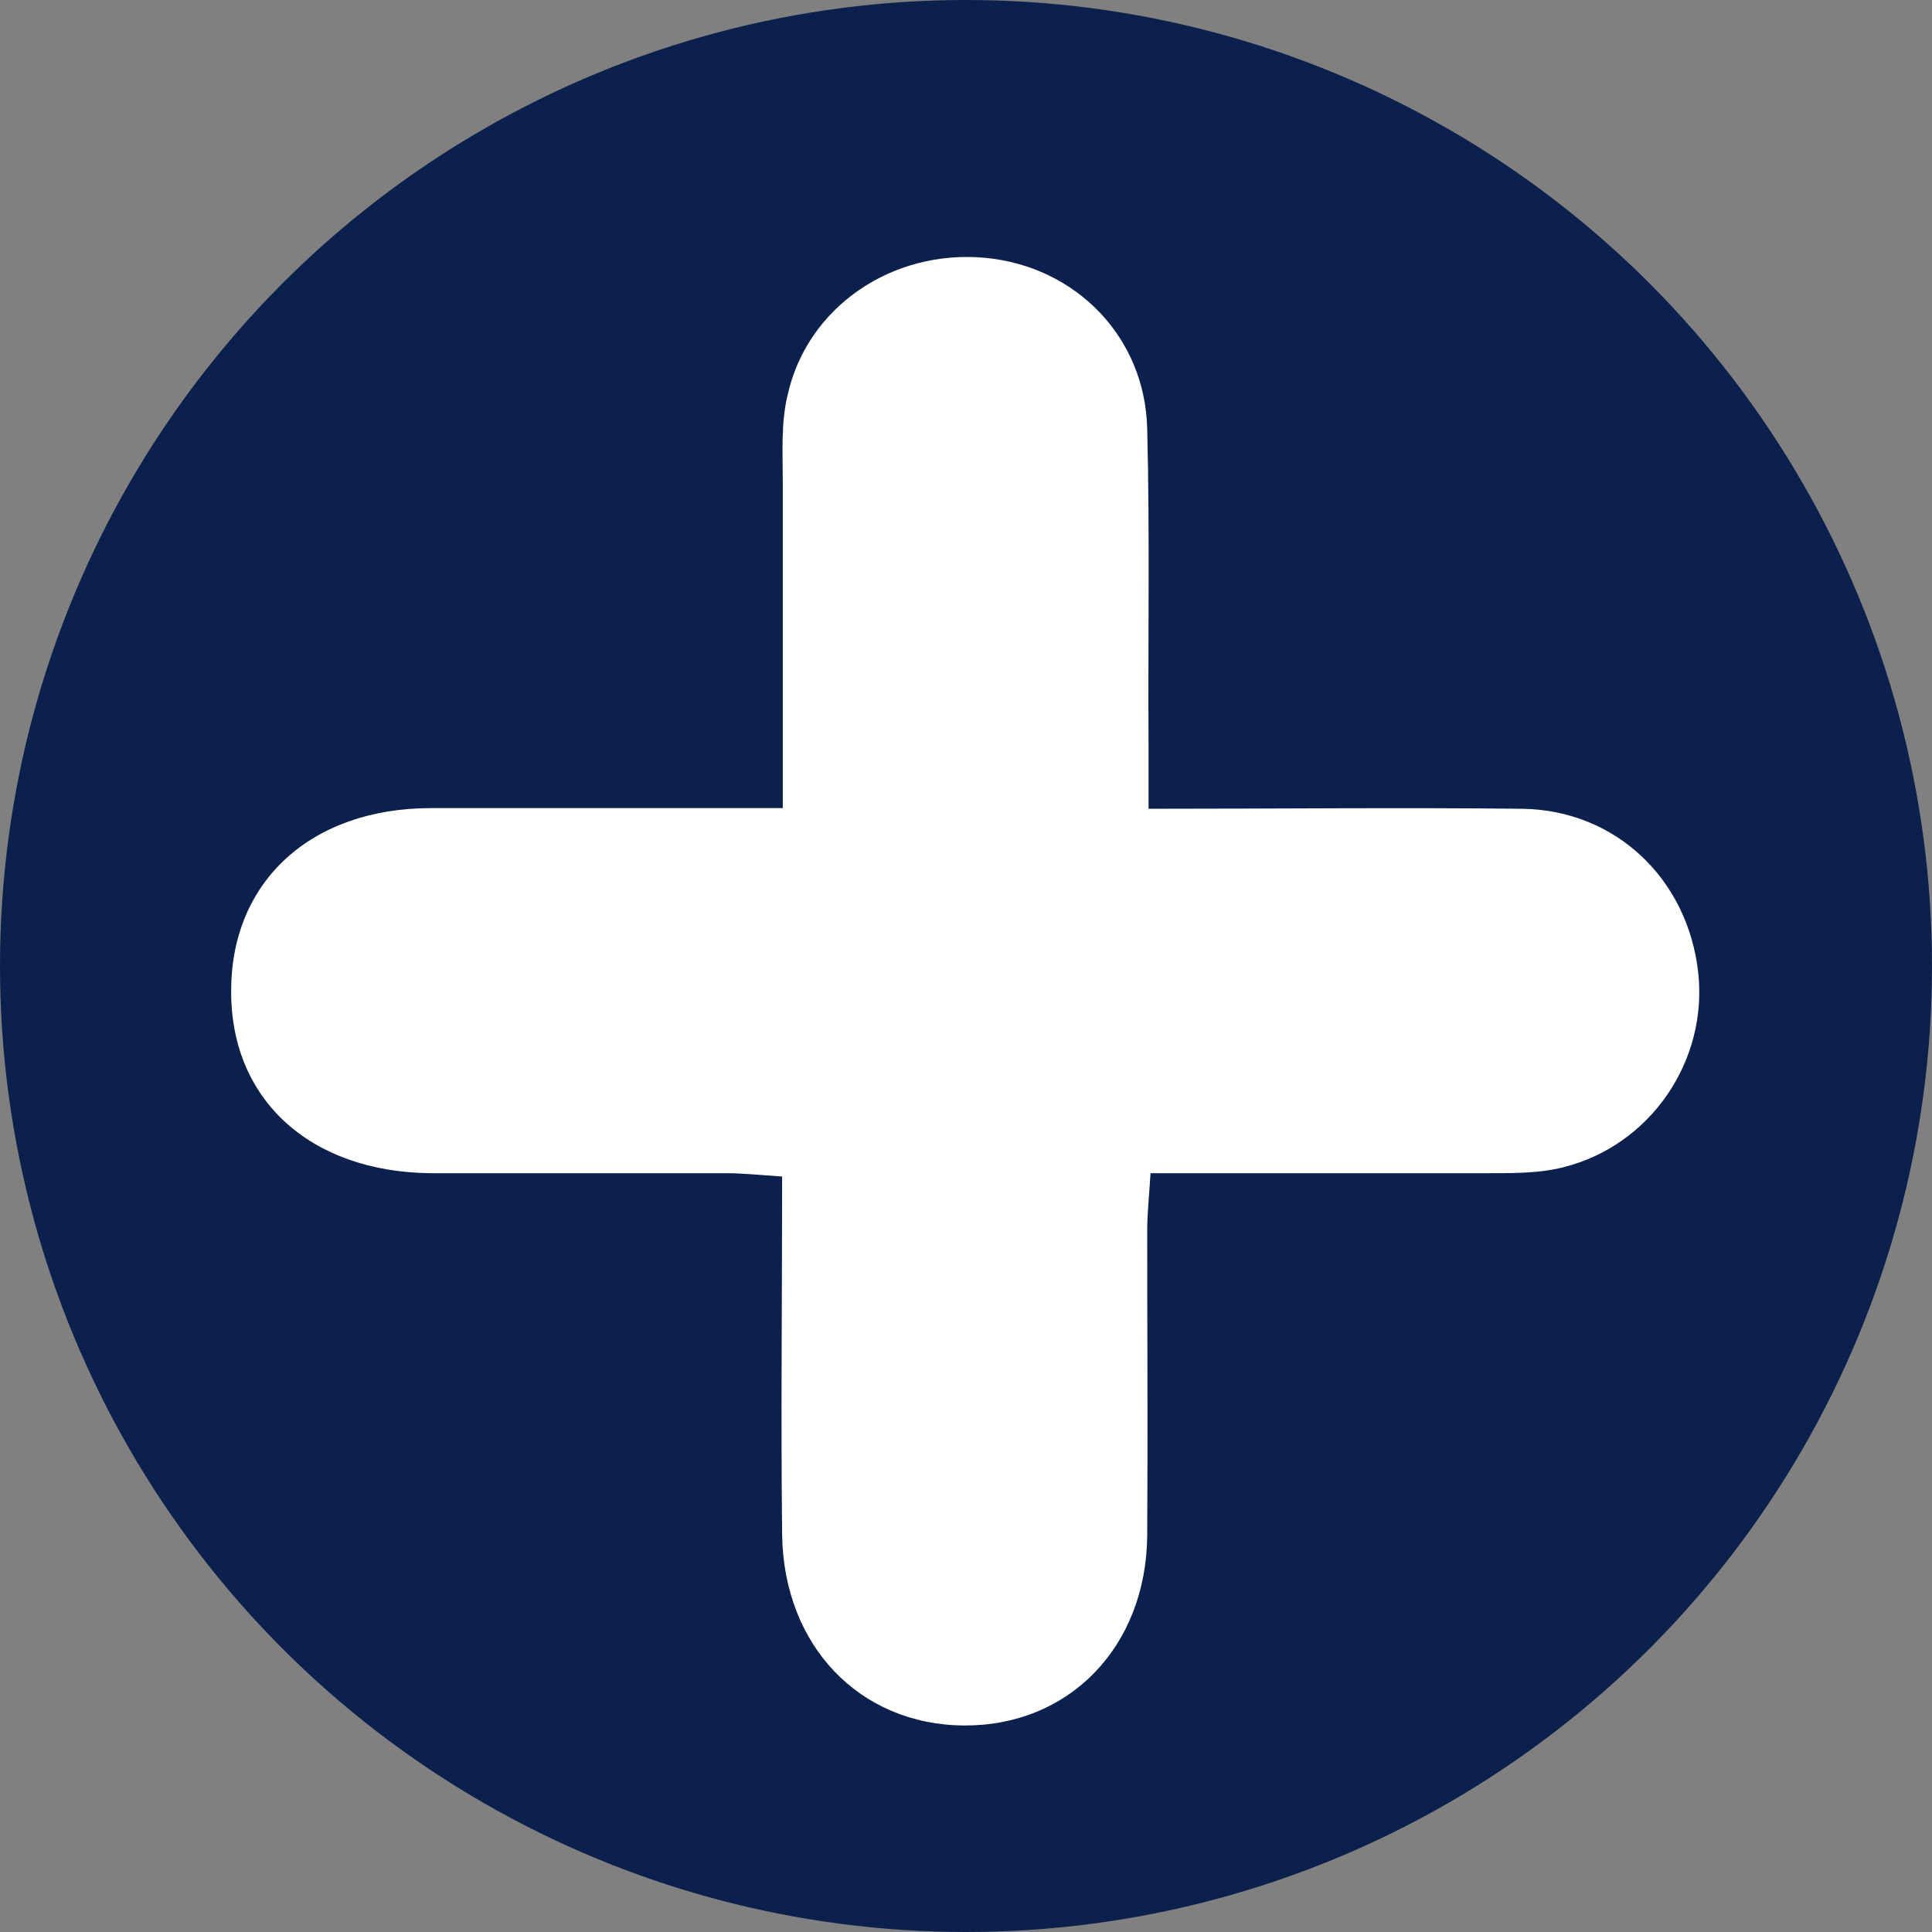 <?xml version="1.0" encoding="UTF-8"?><svg id="Capa_2" xmlns="http://www.w3.org/2000/svg" viewBox="0 0 29 29"><rect x="0" y="0" width="29" height="29" fill="#808080" stroke="none"/><defs><style>.cls-1{fill:#fff;}.cls-2{fill:#0b204c;}</style></defs><g id="Capa_1-2"><g><circle class="cls-2" cx="14.5" cy="14.5" r="14.5"/><path class="cls-1" d="m17.22,12.14c1.96,0,3.8-.02,5.63,0,1.4.02,2.48,1.05,2.64,2.45.15,1.33-.71,2.6-2.02,2.93-.39.1-.82.09-1.23.09-1.63,0-3.25,0-4.97,0-.02.33-.05.6-.05.87,0,1.53.01,3.05,0,4.58-.02,1.67-1.18,2.85-2.75,2.84-1.57-.01-2.71-1.2-2.73-2.87-.02-1.76,0-3.52,0-5.37-.31-.02-.58-.05-.85-.05-1.48,0-2.95,0-4.43,0-1.81-.02-3-1.11-2.99-2.74,0-1.64,1.2-2.74,3-2.74,1.73,0,3.45,0,5.28,0,0-1.69,0-3.28,0-4.88,0-.44-.03-.89.07-1.31.29-1.33,1.57-2.2,2.97-2.07,1.36.13,2.4,1.19,2.43,2.57.04,1.58.01,3.16.02,4.74,0,.28,0,.56,0,.96Z"/></g></g></svg>